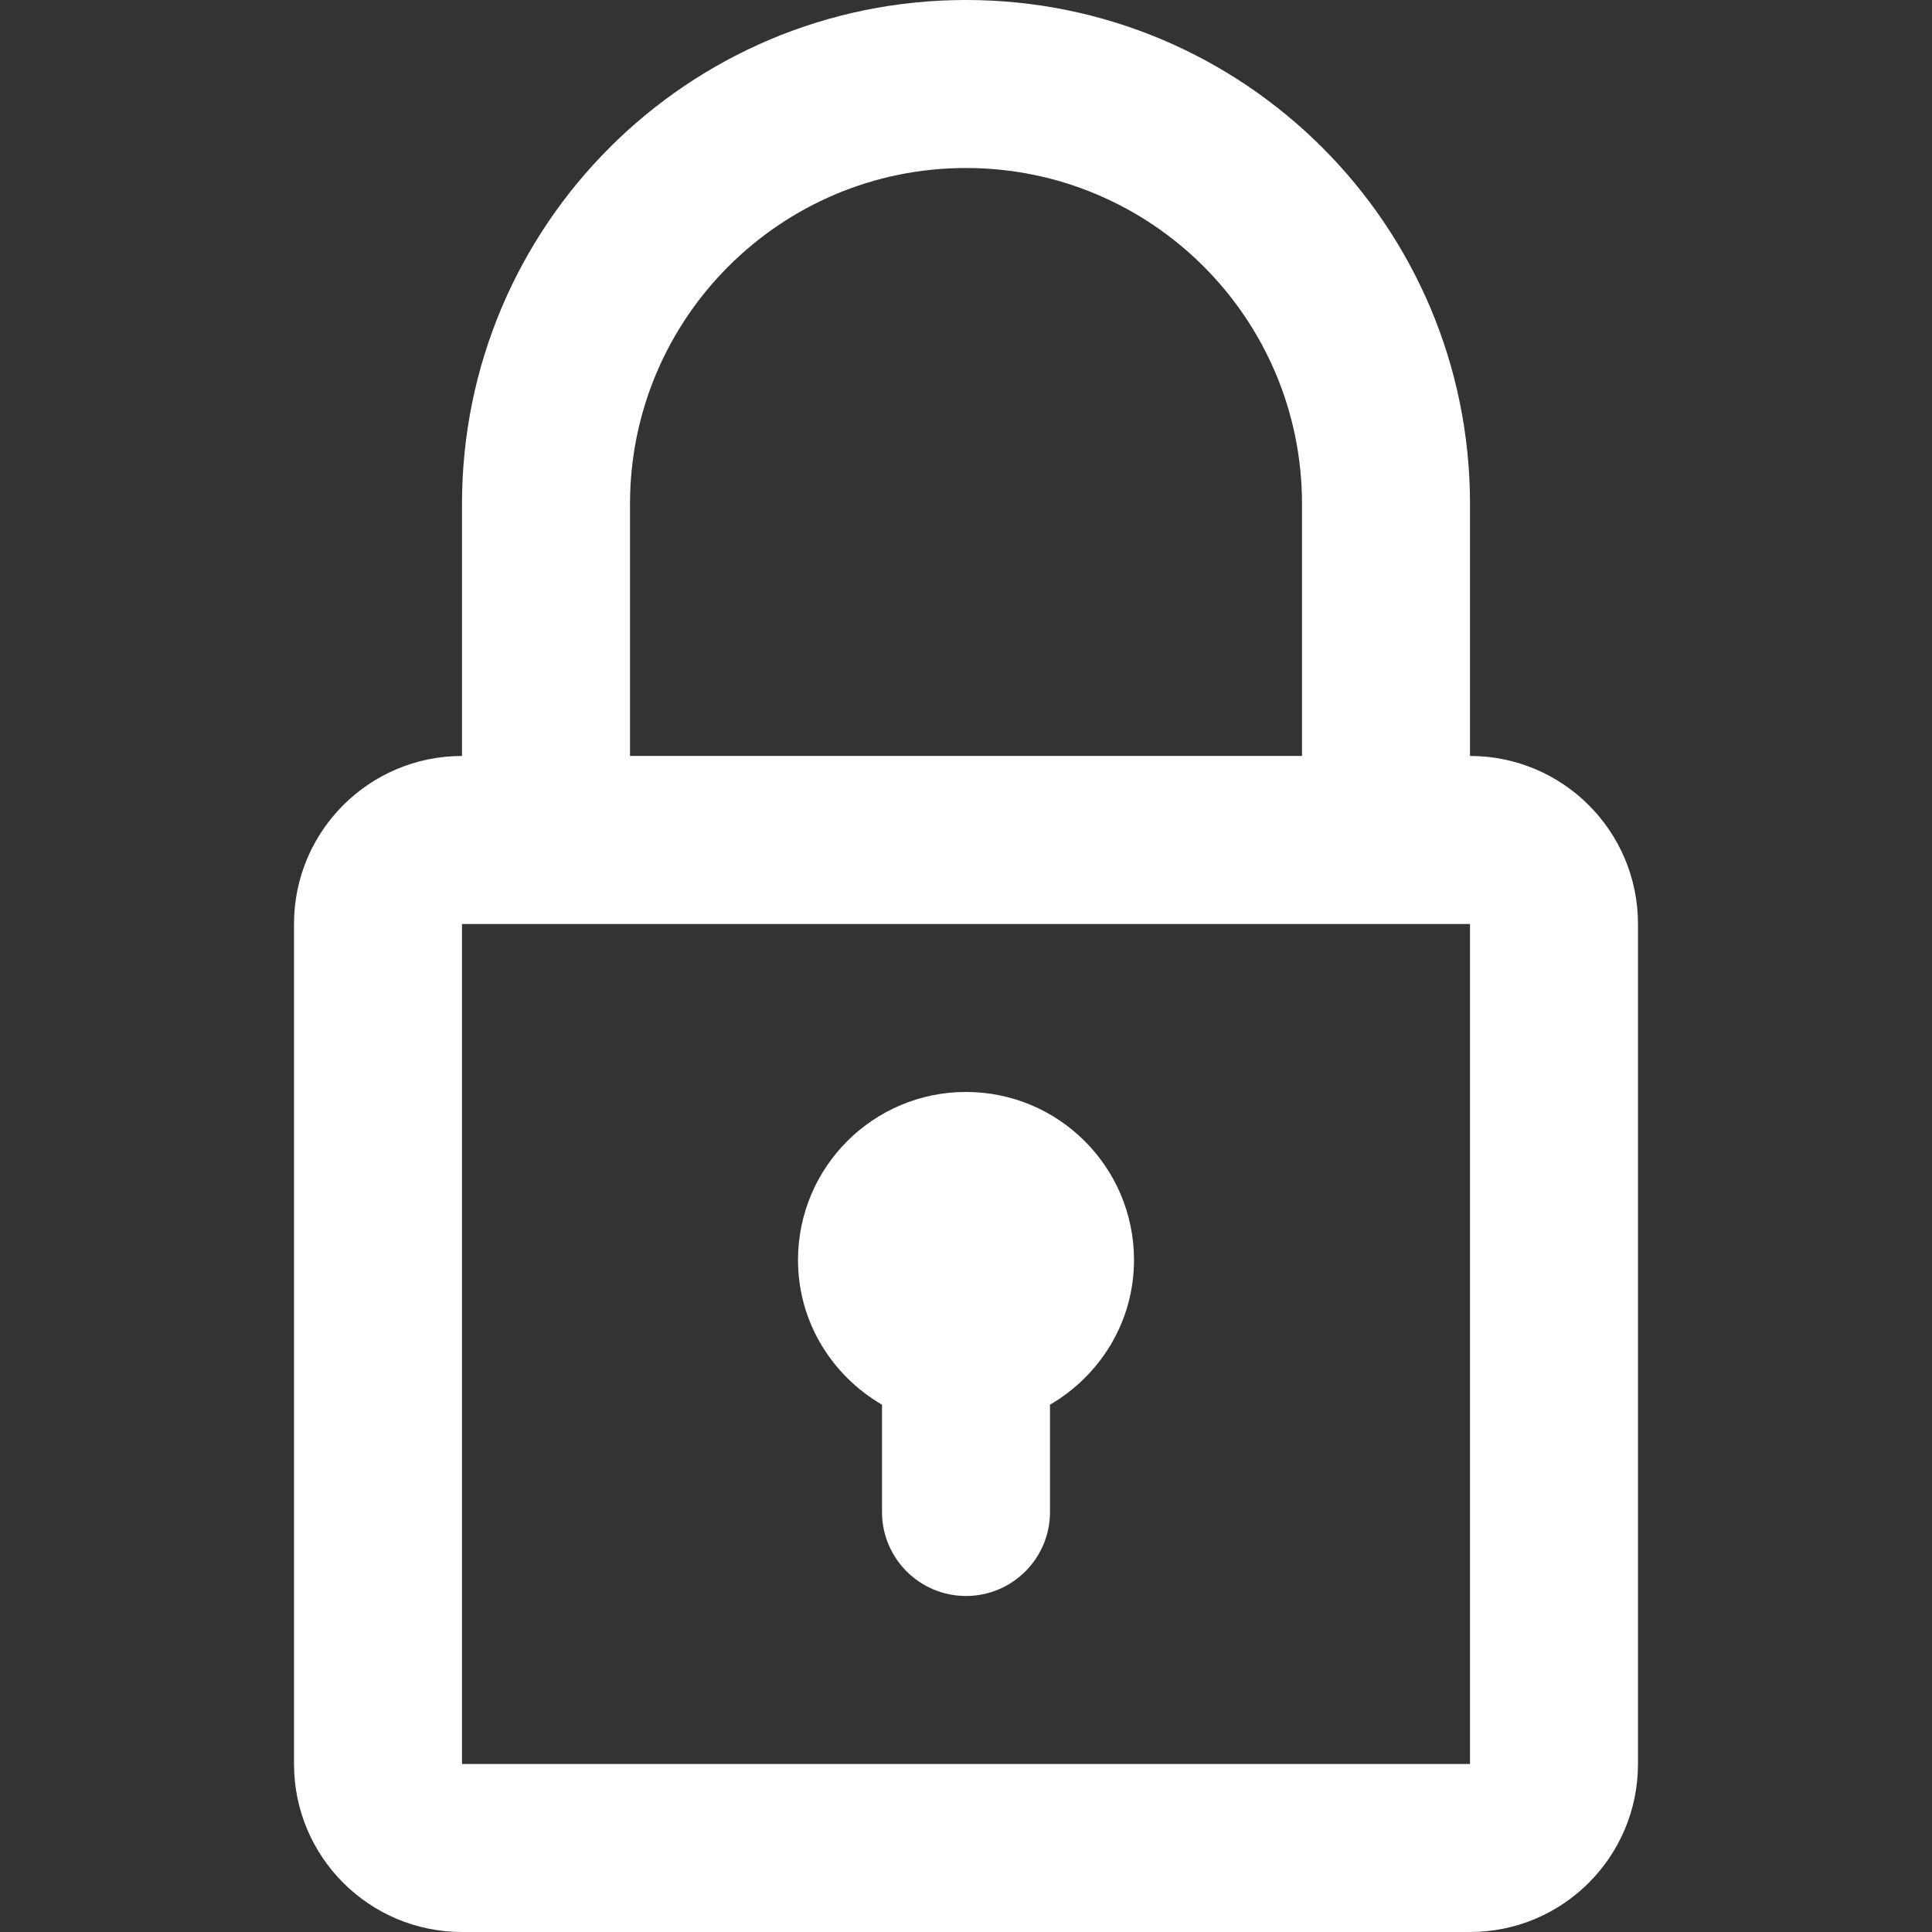 <?xml version="1.0" encoding="utf-8"?>
<!-- Generator: Adobe Illustrator 15.0.0, SVG Export Plug-In . SVG Version: 6.00 Build 0)  -->
<!DOCTYPE svg PUBLIC "-//W3C//DTD SVG 1.1//EN" "http://www.w3.org/Graphics/SVG/1.1/DTD/svg11.dtd">
<svg version="1.1" id="Capa_1" xmlns="http://www.w3.org/2000/svg" xmlns:xlink="http://www.w3.org/1999/xlink" x="0px" y="0px"
	 width="361.118px" height="361.118px" viewBox="0 0 361.118 361.118" enable-background="new 0 0 361.118 361.118"
	 xml:space="preserve">
<rect x="0" y="0" width="361.118" height="361.118" fill="#333333" stroke="none"/>
<g>
	<g id="_x32_37._Locked">
		<g>
			<path fill="#FFFFFF" d="M274.765,141.3V94.205C274.765,42.172,232.583,0,180.559,0c-52.032,0-94.205,42.172-94.205,94.205V141.3
				c-17.34,0-31.4,14.06-31.4,31.4v157.015c0,17.344,14.06,31.402,31.4,31.402h188.411c17.341,0,31.397-14.059,31.397-31.402V172.7
				C306.165,155.36,292.106,141.3,274.765,141.3z M117.756,94.205c0-34.69,28.12-62.803,62.803-62.803
				c34.686,0,62.805,28.112,62.805,62.803V141.3H117.756V94.205z M274.765,329.715H86.354V172.708h188.411V329.715L274.765,329.715z
				 M164.858,262.558v20.054c0,8.664,7.035,15.701,15.701,15.701c8.664,0,15.701-7.037,15.701-15.701v-20.054
				c9.337-5.44,15.701-15.456,15.701-27.046c0-17.348-14.062-31.41-31.402-31.41s-31.4,14.062-31.4,31.41
				C149.159,247.102,155.517,257.118,164.858,262.558z"/>
		</g>
	</g>
</g>
</svg>
